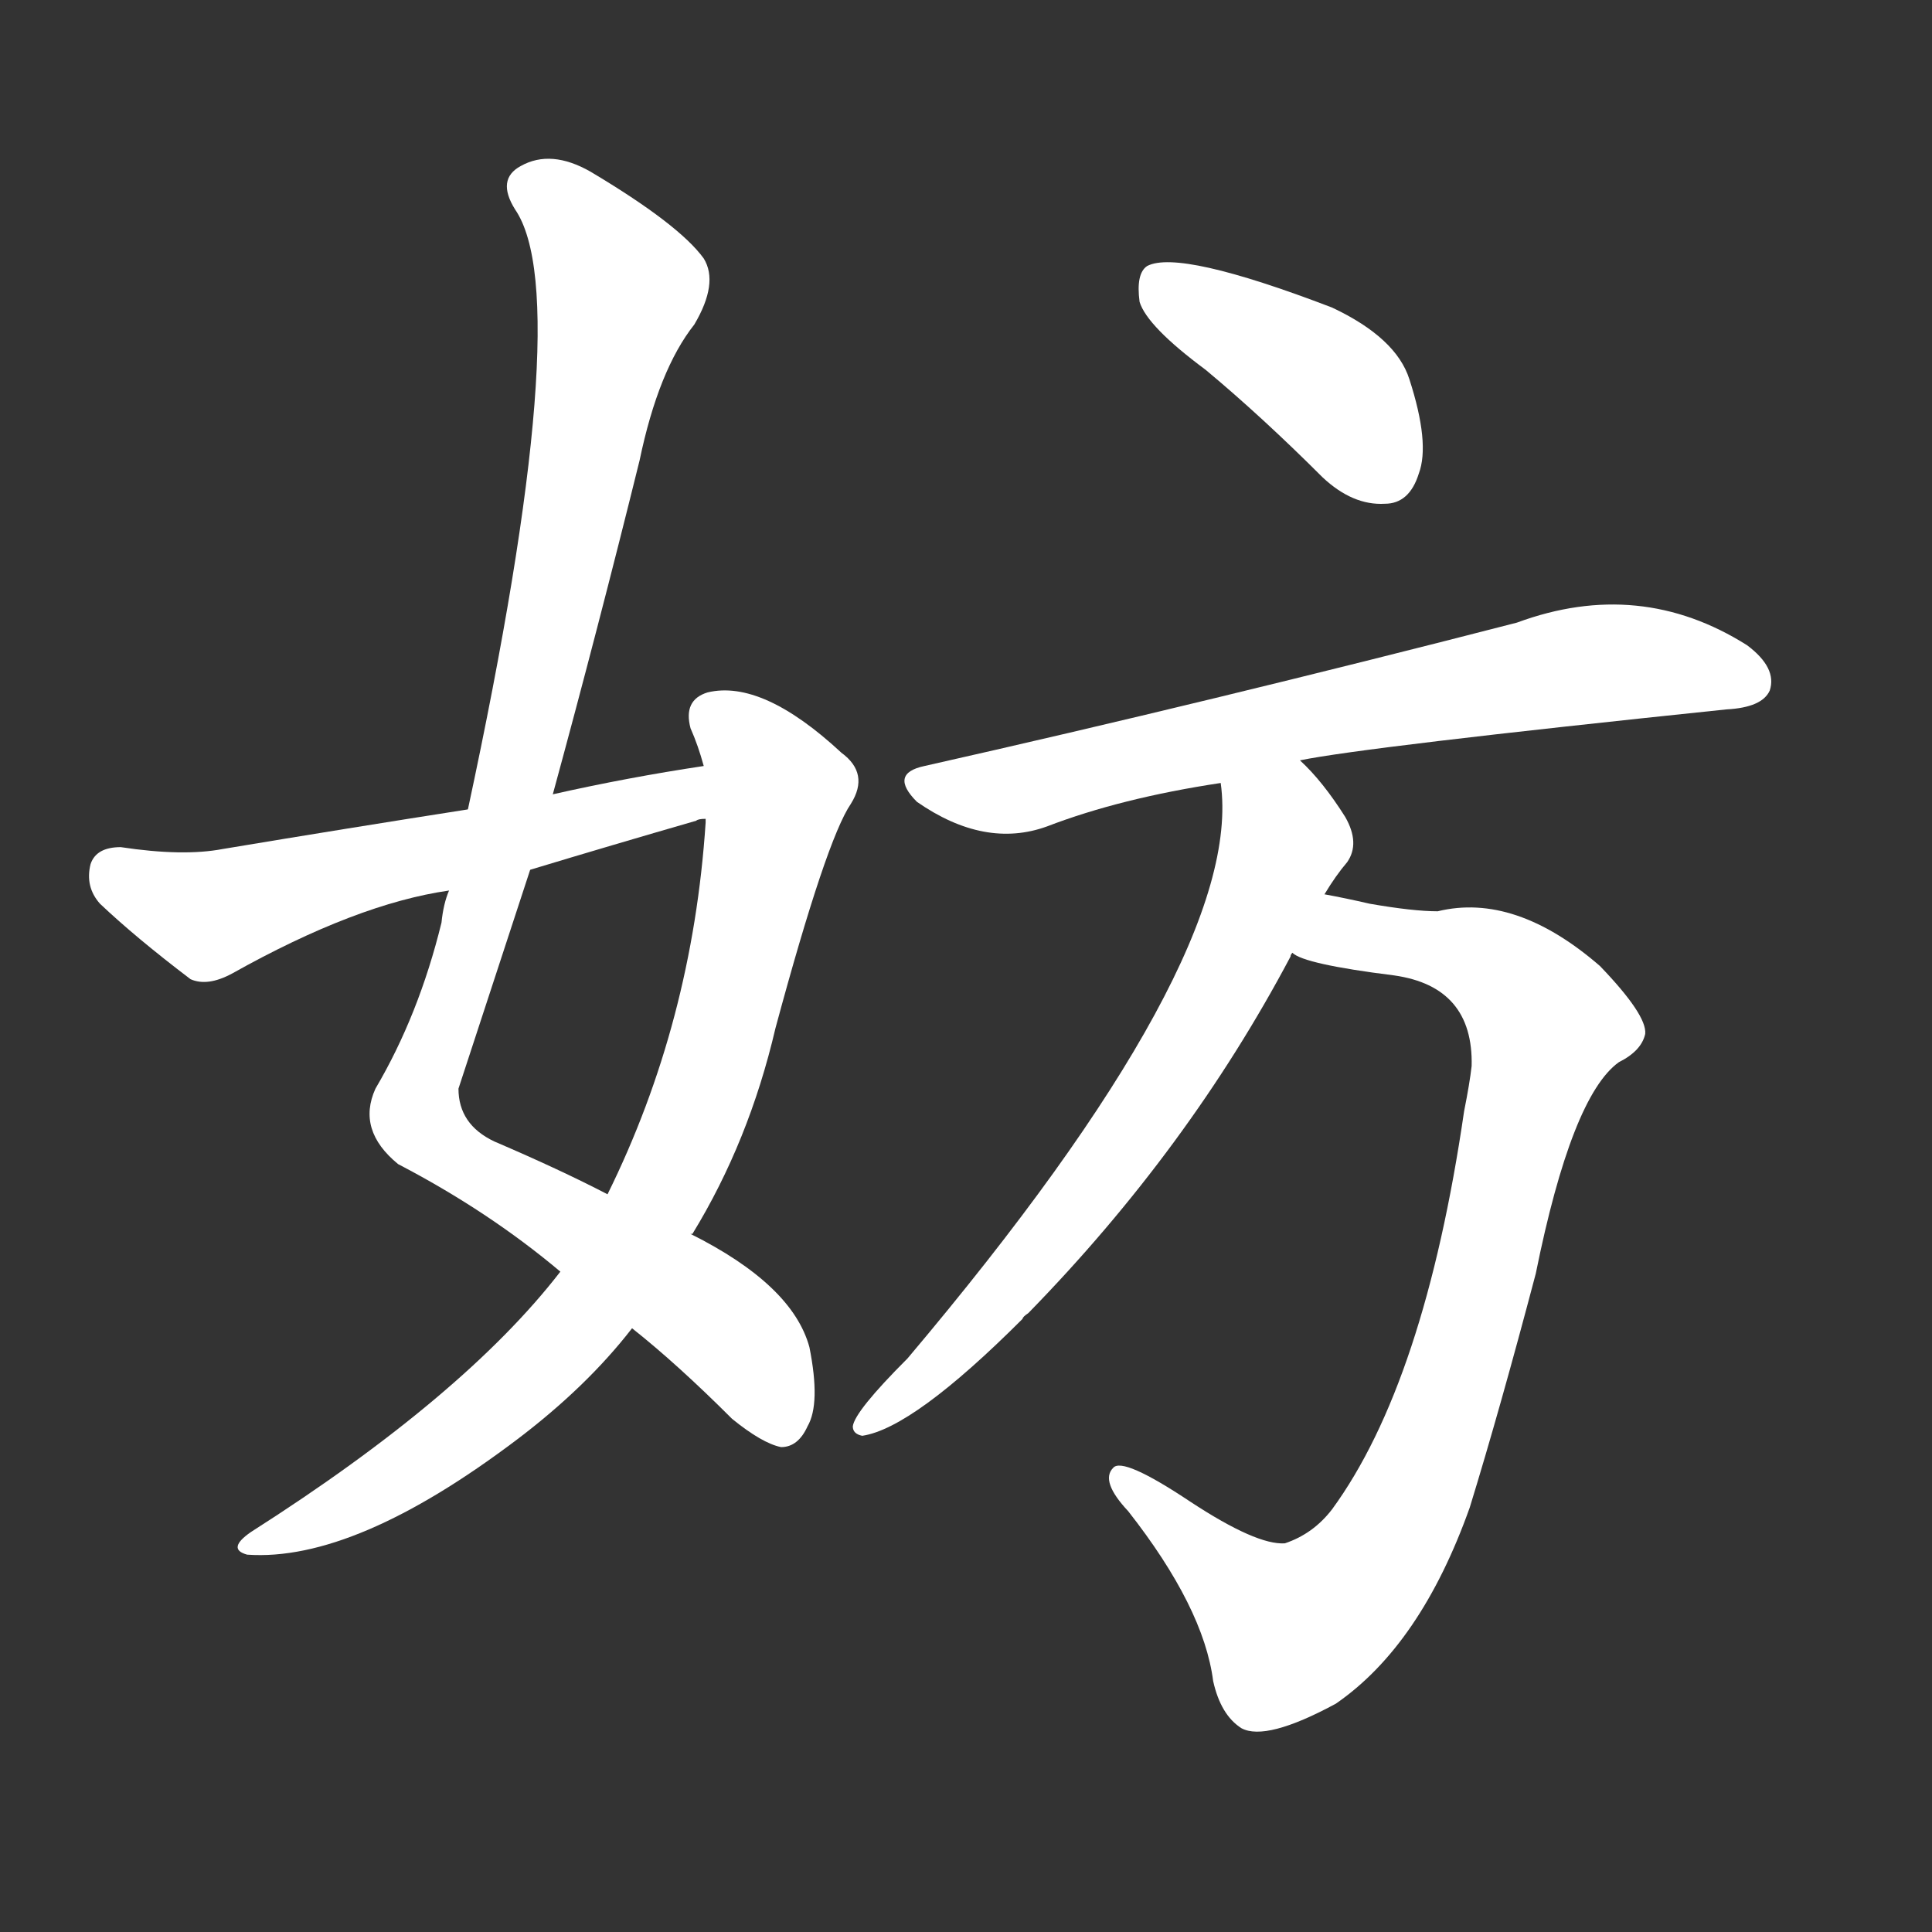 <svg version="1.1" viewBox="0 0 1024 1024" xmlns="http://www.w3.org/2000/svg">
  <rect x="0" y="0" width="1024" height="1024" fill="#333333" stroke="none"/>
  <g transform="scale(1, -1) translate(0, -900)">
    <style type="text/css">
        .stroke1 {fill: #FFFFFF;}
        .stroke2 {fill: #FFFFFF;}
        .stroke3 {fill: #FFFFFF;}
        .stroke4 {fill: #FFFFFF;}
        .stroke5 {fill: #FFFFFF;}
        .stroke6 {fill: #FFFFFF;}
        .stroke7 {fill: #FFFFFF;}
        .stroke8 {fill: #FFFFFF;}
        .stroke9 {fill: #FFFFFF;}
        .stroke10 {fill: #FFFFFF;}
        .stroke11 {fill: #FFFFFF;}
        .stroke12 {fill: #FFFFFF;}
        .stroke13 {fill: #FFFFFF;}
        .stroke14 {fill: #FFFFFF;}
        .stroke15 {fill: #FFFFFF;}
        .stroke16 {fill: #FFFFFF;}
        .stroke17 {fill: #FFFFFF;}
        .stroke18 {fill: #FFFFFF;}
        .stroke19 {fill: #FFFFFF;}
        .stroke20 {fill: #FFFFFF;}
        text {
            font-family: Helvetica;
            font-size: 50px;
            fill: #FFFFFF;}
            paint-order: stroke;
            stroke: #000000;
            stroke-width: 4px;
            stroke-linecap: butt;
            stroke-linejoin: miter;
            font-weight: 800;
        }
    </style>

    <path d="M 335 196 Q 359 177 388 148 Q 404 135 414 133 Q 423 133 428 144 Q 435 156 429 186 Q 420 219 366 246 L 322 267 Q 297 280 262 295 Q 243 304 243 323 Q 262 381 281 439 L 293 479 Q 317 567 339 656 Q 349 704 368 728 Q 381 750 373 763 Q 360 781 313 809 Q 292 821 276 812 Q 263 805 273 789 Q 306 741 248 471 L 238 428 Q 235 421 234 411 Q 222 362 199 323 Q 189 301 211 283 Q 259 258 297 226 L 335 196 Z" class="stroke1"/>
    <path d="M 297 226 Q 246 160 133 88 Q 120 79 131 76 Q 188 72 274 137 Q 311 165 335 196 L 366 246 L 367 246 Q 397 295 411 355 Q 438 455 451 474 Q 461 490 446 501 Q 404 540 375 533 Q 362 529 366 514 Q 370 505 373 494 L 374 466 L 374 464 Q 367 358 322 267 L 297 226 Z" class="stroke2"/>
    <path d="M 373 494 Q 333 488 293 479 L 248 471 Q 184 461 118 450 Q 97 446 64 451 Q 51 451 48 442 Q 45 430 53 421 Q 72 403 101 381 Q 110 377 123 384 Q 189 421 238 428 L 281 439 Q 324 452 369 465 Q 370 466 374 466 C 403 473 403 499 373 494 Z" class="stroke3"/>
    <path d="M 639 704 Q 669 679 701 647 Q 717 632 734 633 Q 747 633 752 649 Q 758 665 747 699 Q 740 721 706 737 Q 625 768 608 759 Q 602 755 604 740 Q 608 727 639 704 Z" class="stroke4"/>
    <path d="M 689 497 Q 723 504 915 524 Q 934 525 938 534 Q 942 546 926 558 Q 869 594 804 570 Q 641 528 490 494 Q 471 490 486 475 Q 522 450 555 462 Q 594 477 647 485 L 689 497 Z" class="stroke5"/>
    <path d="M 685 395 Q 691 389 739 383 Q 781 377 780 335 Q 779 326 776 311 Q 755 167 706 100 Q 696 87 681 82 Q 666 81 631 104 Q 595 128 590 122 Q 583 115 598 99 Q 638 48 643 9 Q 647 -9 658 -16 Q 671 -23 708 -3 Q 753 28 779 101 Q 795 153 814 225 Q 833 319 858 337 Q 870 343 872 352 Q 873 362 848 388 Q 803 427 762 417 Q 749 417 726 421 Q 713 424 702 426 C 673 432 657 405 685 395 Z" class="stroke6"/>
    <path d="M 702 426 Q 708 436 714 443 Q 721 453 713 467 Q 701 486 689 497 C 668 519 645 515 647 485 Q 660 392 481 180 Q 453 152 452 144 Q 452 140 457 139 Q 484 143 542 201 Q 542 202 545 204 Q 630 291 684 393 Q 684 394 685 395 L 702 426 Z" class="stroke7"/>
</g></svg>